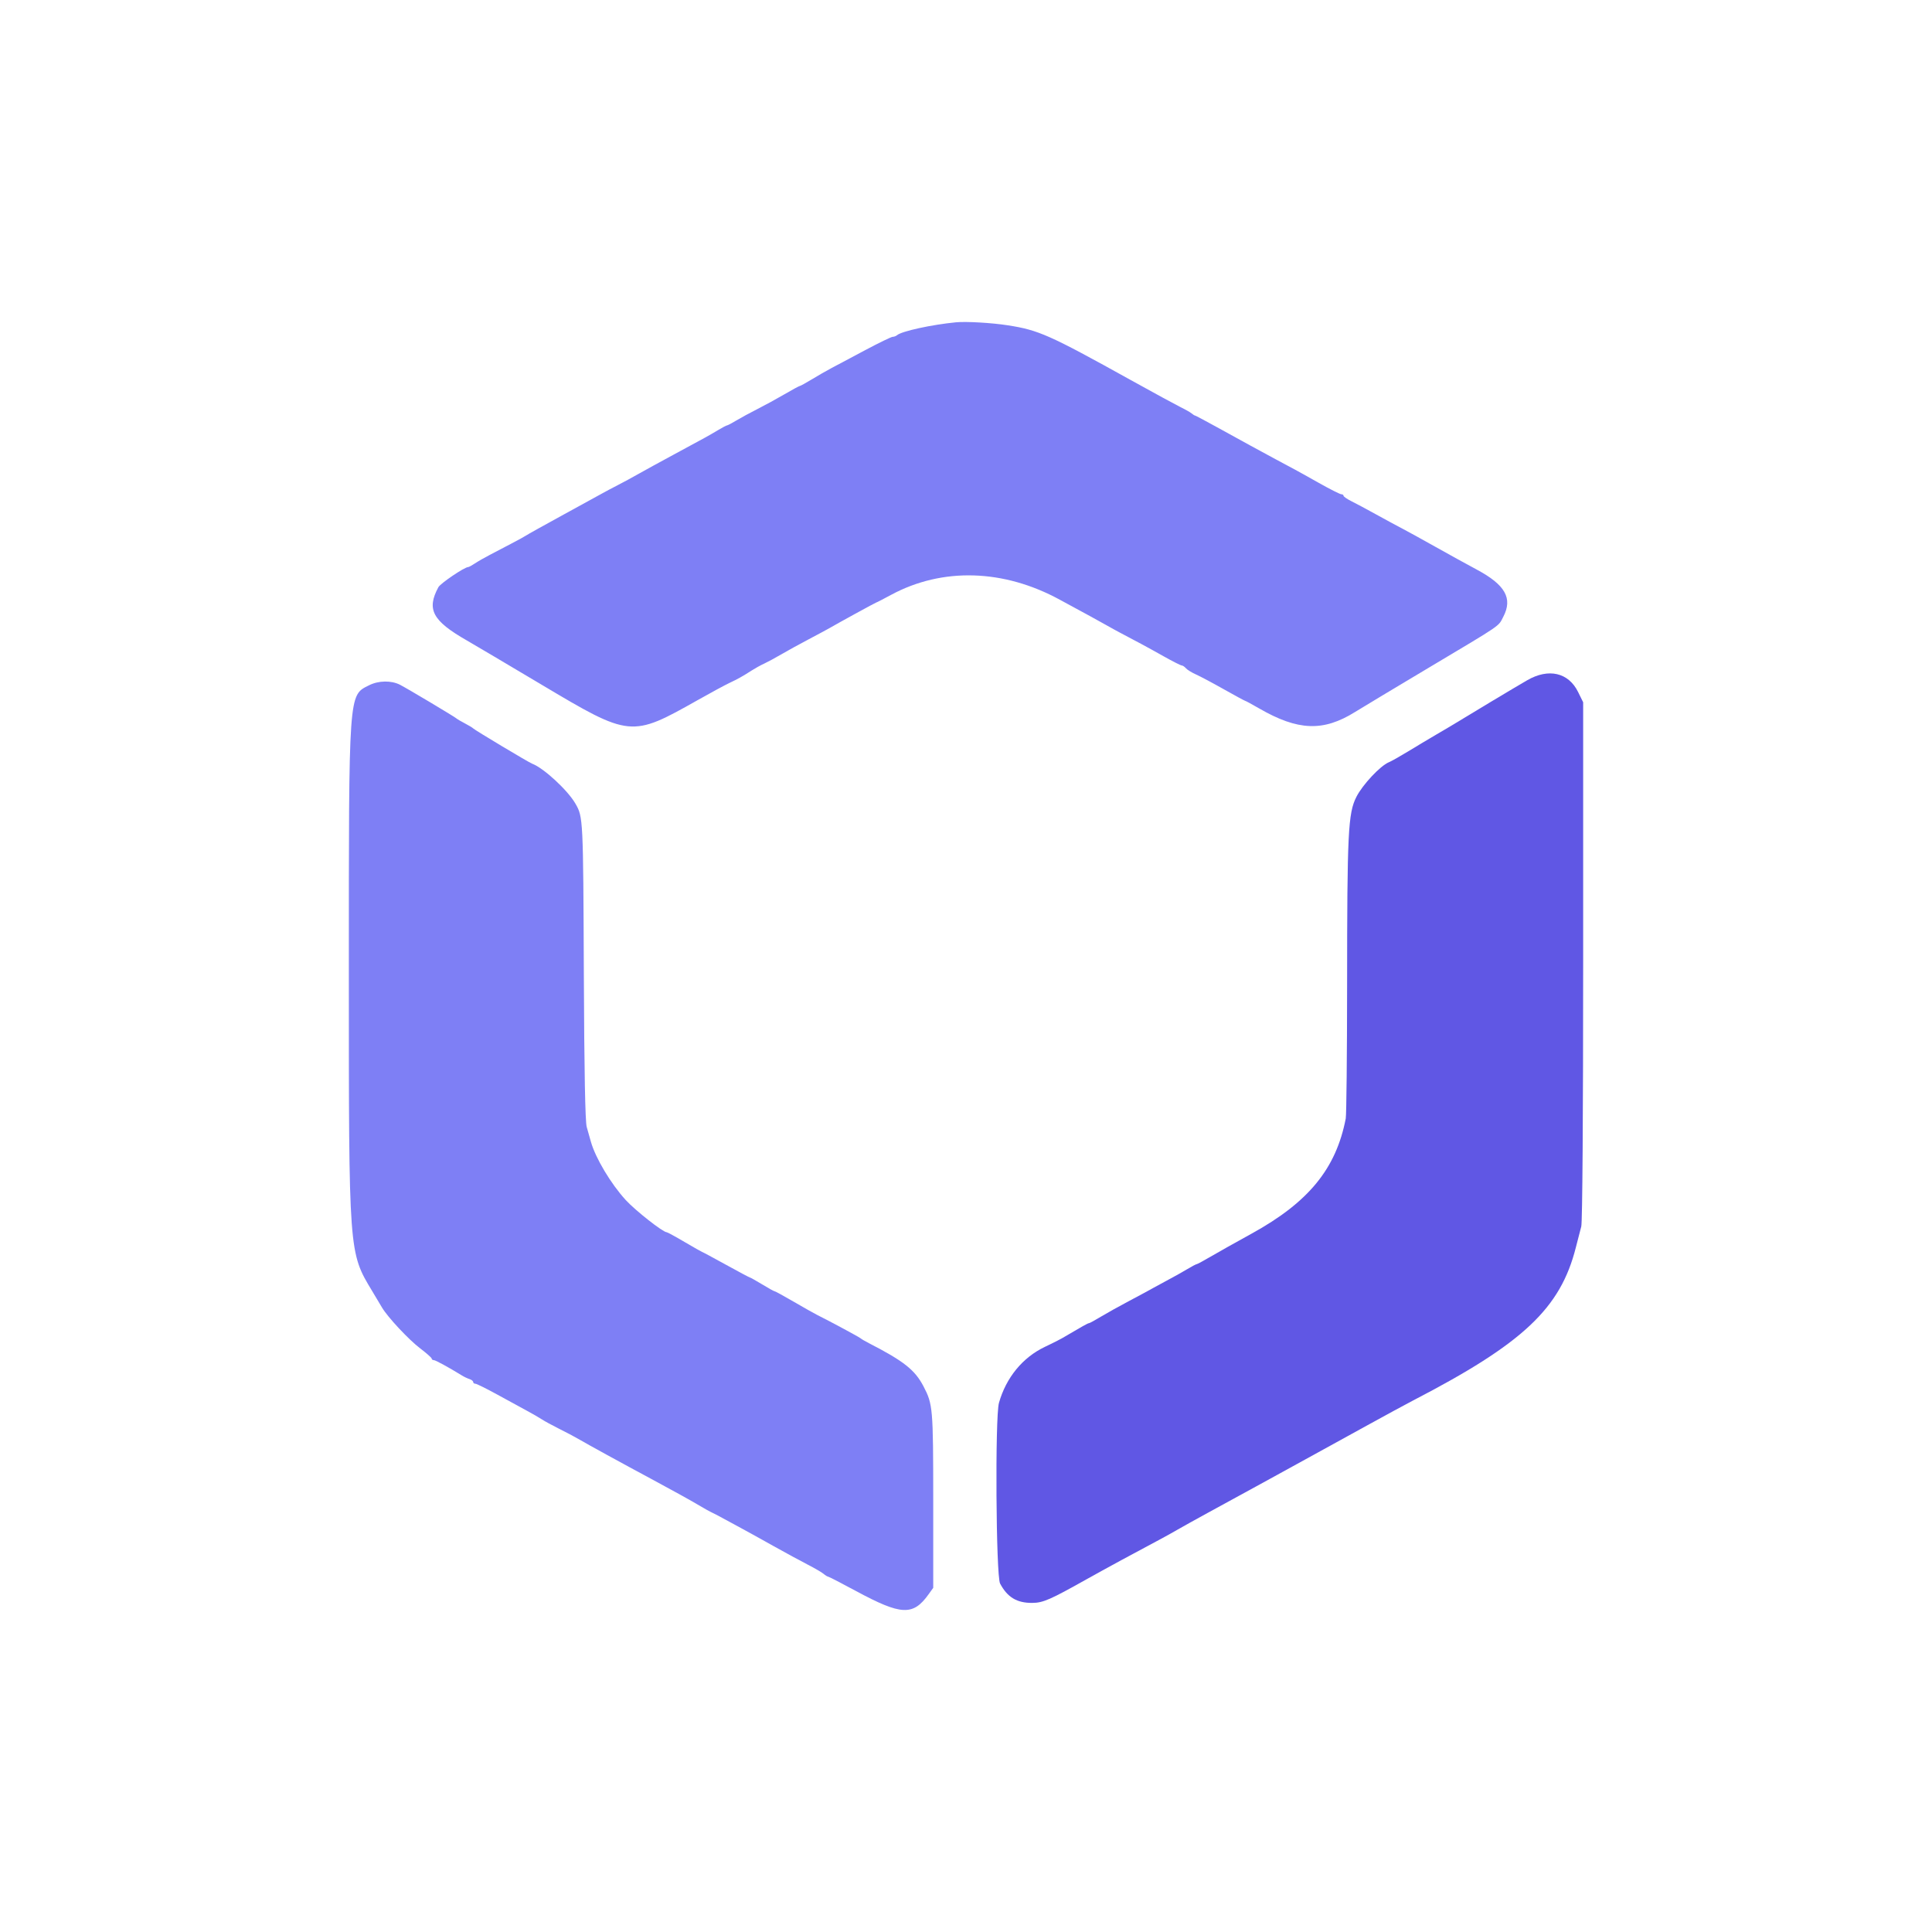 <svg width="50" height="50" viewBox="0 0 50 50" fill="none" xmlns="http://www.w3.org/2000/svg">
<path fill-rule="evenodd" clip-rule="evenodd" d="M24.742 8.341C24.111 8.402 23.337 8.571 23.216 8.674C23.188 8.698 23.137 8.717 23.102 8.717C23.067 8.717 22.752 8.87 22.402 9.056C22.052 9.242 21.657 9.452 21.524 9.523C21.392 9.593 21.158 9.727 21.004 9.821C20.851 9.914 20.712 9.99 20.696 9.99C20.681 9.99 20.505 10.086 20.305 10.202C20.105 10.319 19.79 10.491 19.604 10.585C19.418 10.679 19.171 10.813 19.055 10.883C18.94 10.952 18.832 11.009 18.816 11.009C18.8 11.009 18.689 11.068 18.57 11.139C18.334 11.28 18.292 11.303 17.421 11.773C17.097 11.948 16.698 12.166 16.536 12.258C16.374 12.35 16.133 12.481 16 12.549C15.867 12.617 15.674 12.719 15.571 12.777C15.468 12.834 14.997 13.092 14.525 13.351C14.053 13.609 13.643 13.838 13.613 13.86C13.584 13.881 13.415 13.974 13.238 14.066C13.061 14.159 12.808 14.291 12.675 14.361C12.542 14.43 12.369 14.529 12.291 14.581C12.213 14.633 12.134 14.676 12.115 14.676C12.021 14.676 11.399 15.097 11.345 15.197C11.035 15.772 11.191 16.065 12.082 16.575C12.287 16.693 13.15 17.204 14 17.71C16.315 19.089 16.332 19.091 18.065 18.114C18.389 17.931 18.751 17.735 18.869 17.679C19.103 17.568 19.214 17.506 19.459 17.349C19.548 17.292 19.692 17.212 19.781 17.172C19.869 17.131 20.063 17.027 20.21 16.94C20.358 16.854 20.683 16.674 20.934 16.542C21.185 16.41 21.426 16.28 21.47 16.254C21.671 16.136 22.662 15.593 22.677 15.593C22.687 15.593 22.861 15.503 23.065 15.393C24.391 14.68 25.976 14.727 27.434 15.524C27.734 15.688 28.089 15.881 28.224 15.953C28.359 16.026 28.554 16.134 28.657 16.193C28.76 16.252 28.905 16.331 28.979 16.37C29.333 16.554 29.741 16.774 30.12 16.988C30.35 17.117 30.558 17.222 30.583 17.222C30.608 17.222 30.657 17.255 30.691 17.294C30.725 17.334 30.843 17.406 30.952 17.455C31.062 17.504 31.389 17.678 31.679 17.842C31.969 18.005 32.216 18.139 32.228 18.139C32.239 18.139 32.4 18.226 32.585 18.333C33.591 18.914 34.245 18.939 35.066 18.428C35.243 18.318 36.1 17.803 36.97 17.284C38.907 16.129 38.769 16.223 38.906 15.96C39.154 15.484 38.955 15.134 38.215 14.739C37.958 14.601 37.47 14.333 37.131 14.142C36.792 13.951 36.407 13.74 36.277 13.672C36.146 13.604 35.844 13.441 35.606 13.309C35.368 13.177 35.083 13.025 34.972 12.97C34.862 12.915 34.771 12.852 34.771 12.831C34.771 12.809 34.745 12.791 34.712 12.791C34.68 12.791 34.42 12.66 34.136 12.5C33.851 12.339 33.57 12.183 33.511 12.152C33.404 12.097 32.719 11.727 32.358 11.53C32.255 11.474 31.895 11.277 31.56 11.091C31.224 10.906 30.94 10.754 30.927 10.754C30.915 10.754 30.876 10.73 30.84 10.7C30.805 10.67 30.674 10.596 30.549 10.535C30.425 10.473 29.848 10.16 29.268 9.838C27.157 8.666 26.881 8.543 26.083 8.419C25.668 8.354 25.004 8.316 24.742 8.341ZM9.551 17.735C9.018 18.002 9.028 17.861 9.028 25.172C9.028 32.464 9.024 32.405 9.635 33.418C9.728 33.572 9.841 33.76 9.885 33.837C10.032 34.087 10.579 34.673 10.879 34.9C11.041 35.023 11.173 35.14 11.173 35.162C11.173 35.183 11.197 35.2 11.226 35.2C11.271 35.2 11.595 35.377 11.952 35.596C12.01 35.632 12.1 35.675 12.152 35.691C12.204 35.708 12.246 35.742 12.246 35.767C12.246 35.791 12.272 35.811 12.303 35.811C12.335 35.811 12.594 35.94 12.88 36.097C13.165 36.254 13.507 36.441 13.64 36.512C13.773 36.583 13.942 36.681 14.016 36.729C14.089 36.777 14.294 36.889 14.472 36.978C14.649 37.066 14.866 37.18 14.954 37.232C15.238 37.397 16.056 37.846 16.924 38.312C17.387 38.561 17.894 38.841 18.05 38.935C18.206 39.028 18.369 39.12 18.413 39.139C18.458 39.158 18.59 39.227 18.708 39.292C18.826 39.357 19.044 39.475 19.191 39.554C19.339 39.634 19.713 39.84 20.022 40.014C20.332 40.187 20.73 40.403 20.907 40.494C21.084 40.585 21.267 40.691 21.314 40.731C21.36 40.77 21.413 40.803 21.43 40.803C21.448 40.803 21.772 40.97 22.15 41.174C23.325 41.808 23.629 41.822 24.031 41.261L24.152 41.093L24.152 38.822C24.151 36.44 24.143 36.345 23.901 35.88C23.679 35.454 23.391 35.226 22.489 34.762C22.386 34.709 22.29 34.653 22.275 34.637C22.25 34.61 21.477 34.194 21.157 34.035C21.078 33.996 20.804 33.841 20.546 33.691C20.288 33.541 20.064 33.418 20.047 33.418C20.031 33.418 19.885 33.338 19.724 33.239C19.562 33.142 19.42 33.061 19.407 33.061C19.395 33.061 19.115 32.912 18.785 32.73C18.455 32.548 18.178 32.399 18.169 32.399C18.161 32.399 17.959 32.285 17.721 32.145C17.484 32.005 17.273 31.89 17.254 31.89C17.157 31.89 16.447 31.332 16.195 31.058C15.81 30.638 15.411 29.97 15.292 29.547C15.265 29.449 15.216 29.277 15.184 29.165C15.145 29.03 15.12 27.709 15.11 25.244C15.093 21.167 15.092 21.145 14.892 20.798C14.691 20.449 14.068 19.874 13.771 19.764C13.689 19.734 12.277 18.889 12.246 18.851C12.231 18.833 12.134 18.775 12.031 18.721C11.928 18.667 11.832 18.611 11.817 18.596C11.776 18.555 10.545 17.821 10.351 17.721C10.125 17.606 9.797 17.611 9.551 17.735Z" fill="#7E7FF5"/>
<path fill-rule="evenodd" clip-rule="evenodd" d="M39.522 17.606C39.24 17.768 37.929 18.554 37.678 18.71C37.61 18.752 37.389 18.884 37.185 19.002C36.982 19.121 36.647 19.321 36.441 19.447C36.234 19.573 36.01 19.7 35.941 19.728C35.721 19.82 35.265 20.306 35.105 20.62C34.888 21.044 34.864 21.535 34.863 25.509C34.862 27.302 34.846 28.849 34.828 28.947C34.577 30.246 33.868 31.113 32.392 31.926C31.993 32.145 31.517 32.413 31.334 32.52C31.15 32.628 30.987 32.716 30.971 32.716C30.955 32.716 30.843 32.775 30.723 32.847C30.602 32.919 30.392 33.038 30.254 33.11C30.117 33.183 29.933 33.283 29.844 33.333C29.756 33.384 29.478 33.533 29.227 33.666C28.977 33.798 28.646 33.983 28.492 34.075C28.339 34.168 28.199 34.244 28.182 34.244C28.154 34.244 28.02 34.319 27.481 34.636C27.424 34.67 27.226 34.769 27.041 34.857C26.465 35.131 26.038 35.652 25.853 36.306C25.75 36.67 25.776 40.782 25.882 40.982C26.072 41.339 26.317 41.486 26.715 41.483C26.993 41.481 27.172 41.404 28.128 40.867C28.57 40.619 29.477 40.127 30.005 39.848C30.123 39.786 30.328 39.672 30.461 39.595C30.594 39.518 30.956 39.317 31.265 39.148C31.575 38.98 32.215 38.63 32.687 38.371C33.159 38.111 33.774 37.774 34.054 37.62C34.334 37.466 34.938 37.134 35.395 36.882C35.852 36.63 36.383 36.342 36.575 36.242C39.421 34.767 40.384 33.861 40.783 32.283C40.832 32.087 40.895 31.843 40.923 31.742C40.953 31.633 40.972 28.841 40.972 24.867L40.972 18.175L40.841 17.909C40.593 17.404 40.076 17.285 39.522 17.606Z" fill="#6057E4"/>
</svg>

